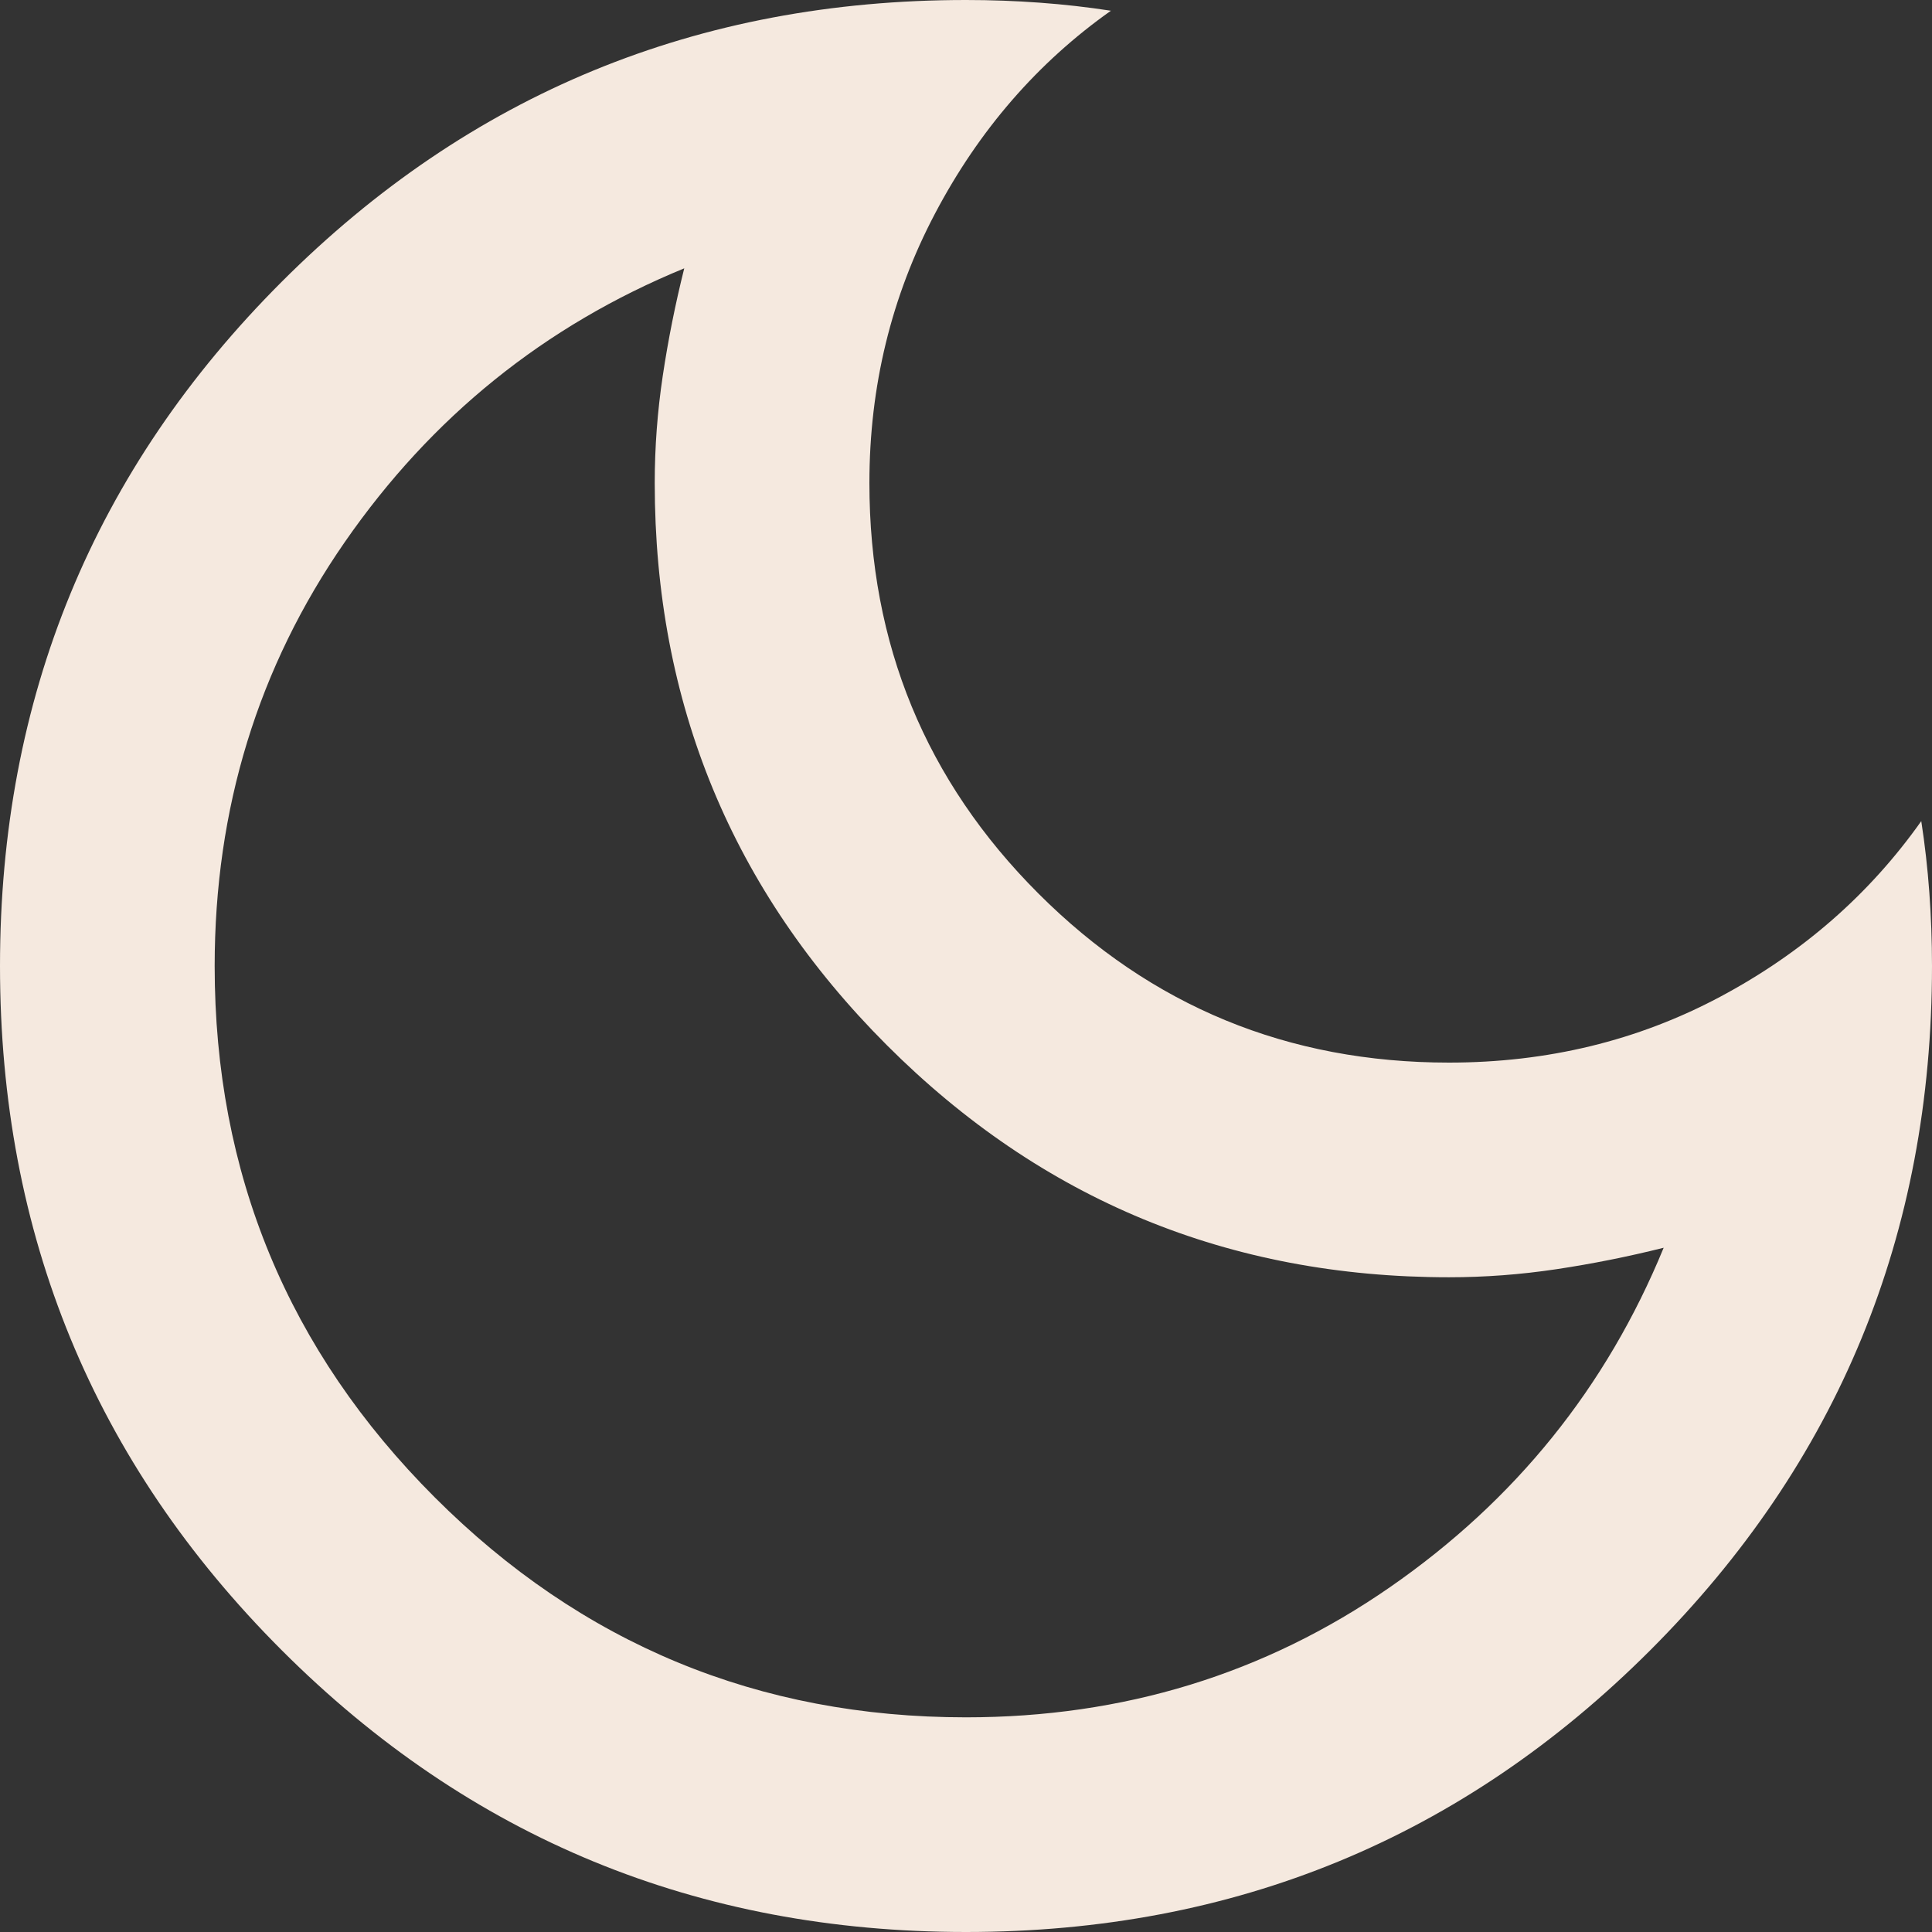 <svg width="36" height="36" viewBox="0 0 36 36" fill="none" xmlns="http://www.w3.org/2000/svg">
<rect x="0" y="0" width="36" height="36" fill="#333333" stroke="none"/>
<path d="M18 36C13 36 8.75 34.25 5.25 30.75C1.75 27.25 0 23 0 18C0 13 1.75 8.75 5.25 5.25C8.75 1.75 13 0 18 0C18.467 0 18.925 0.017 19.375 0.05C19.825 0.083 20.267 0.133 20.7 0.2C19.333 1.167 18.242 2.425 17.425 3.975C16.608 5.525 16.2 7.2 16.2 9C16.2 12 17.25 14.55 19.35 16.65C21.45 18.75 24 19.8 27 19.8C28.833 19.8 30.517 19.392 32.05 18.575C33.583 17.758 34.833 16.667 35.8 15.3C35.867 15.733 35.917 16.175 35.95 16.625C35.983 17.075 36 17.533 36 18C36 23 34.25 27.25 30.75 30.75C27.25 34.25 23 36 18 36ZM18 32C20.933 32 23.567 31.192 25.9 29.575C28.233 27.958 29.933 25.85 31 23.25C30.333 23.417 29.667 23.55 29 23.65C28.333 23.75 27.667 23.8 27 23.8C22.9 23.8 19.408 22.358 16.525 19.475C13.642 16.592 12.2 13.1 12.2 9C12.2 8.333 12.25 7.667 12.35 7C12.45 6.333 12.583 5.667 12.75 5C10.15 6.067 8.042 7.767 6.425 10.1C4.808 12.433 4 15.067 4 18C4 21.867 5.367 25.167 8.1 27.9C10.833 30.633 14.133 32 18 32Z" fill="#F5E9DF"/>
</svg>

